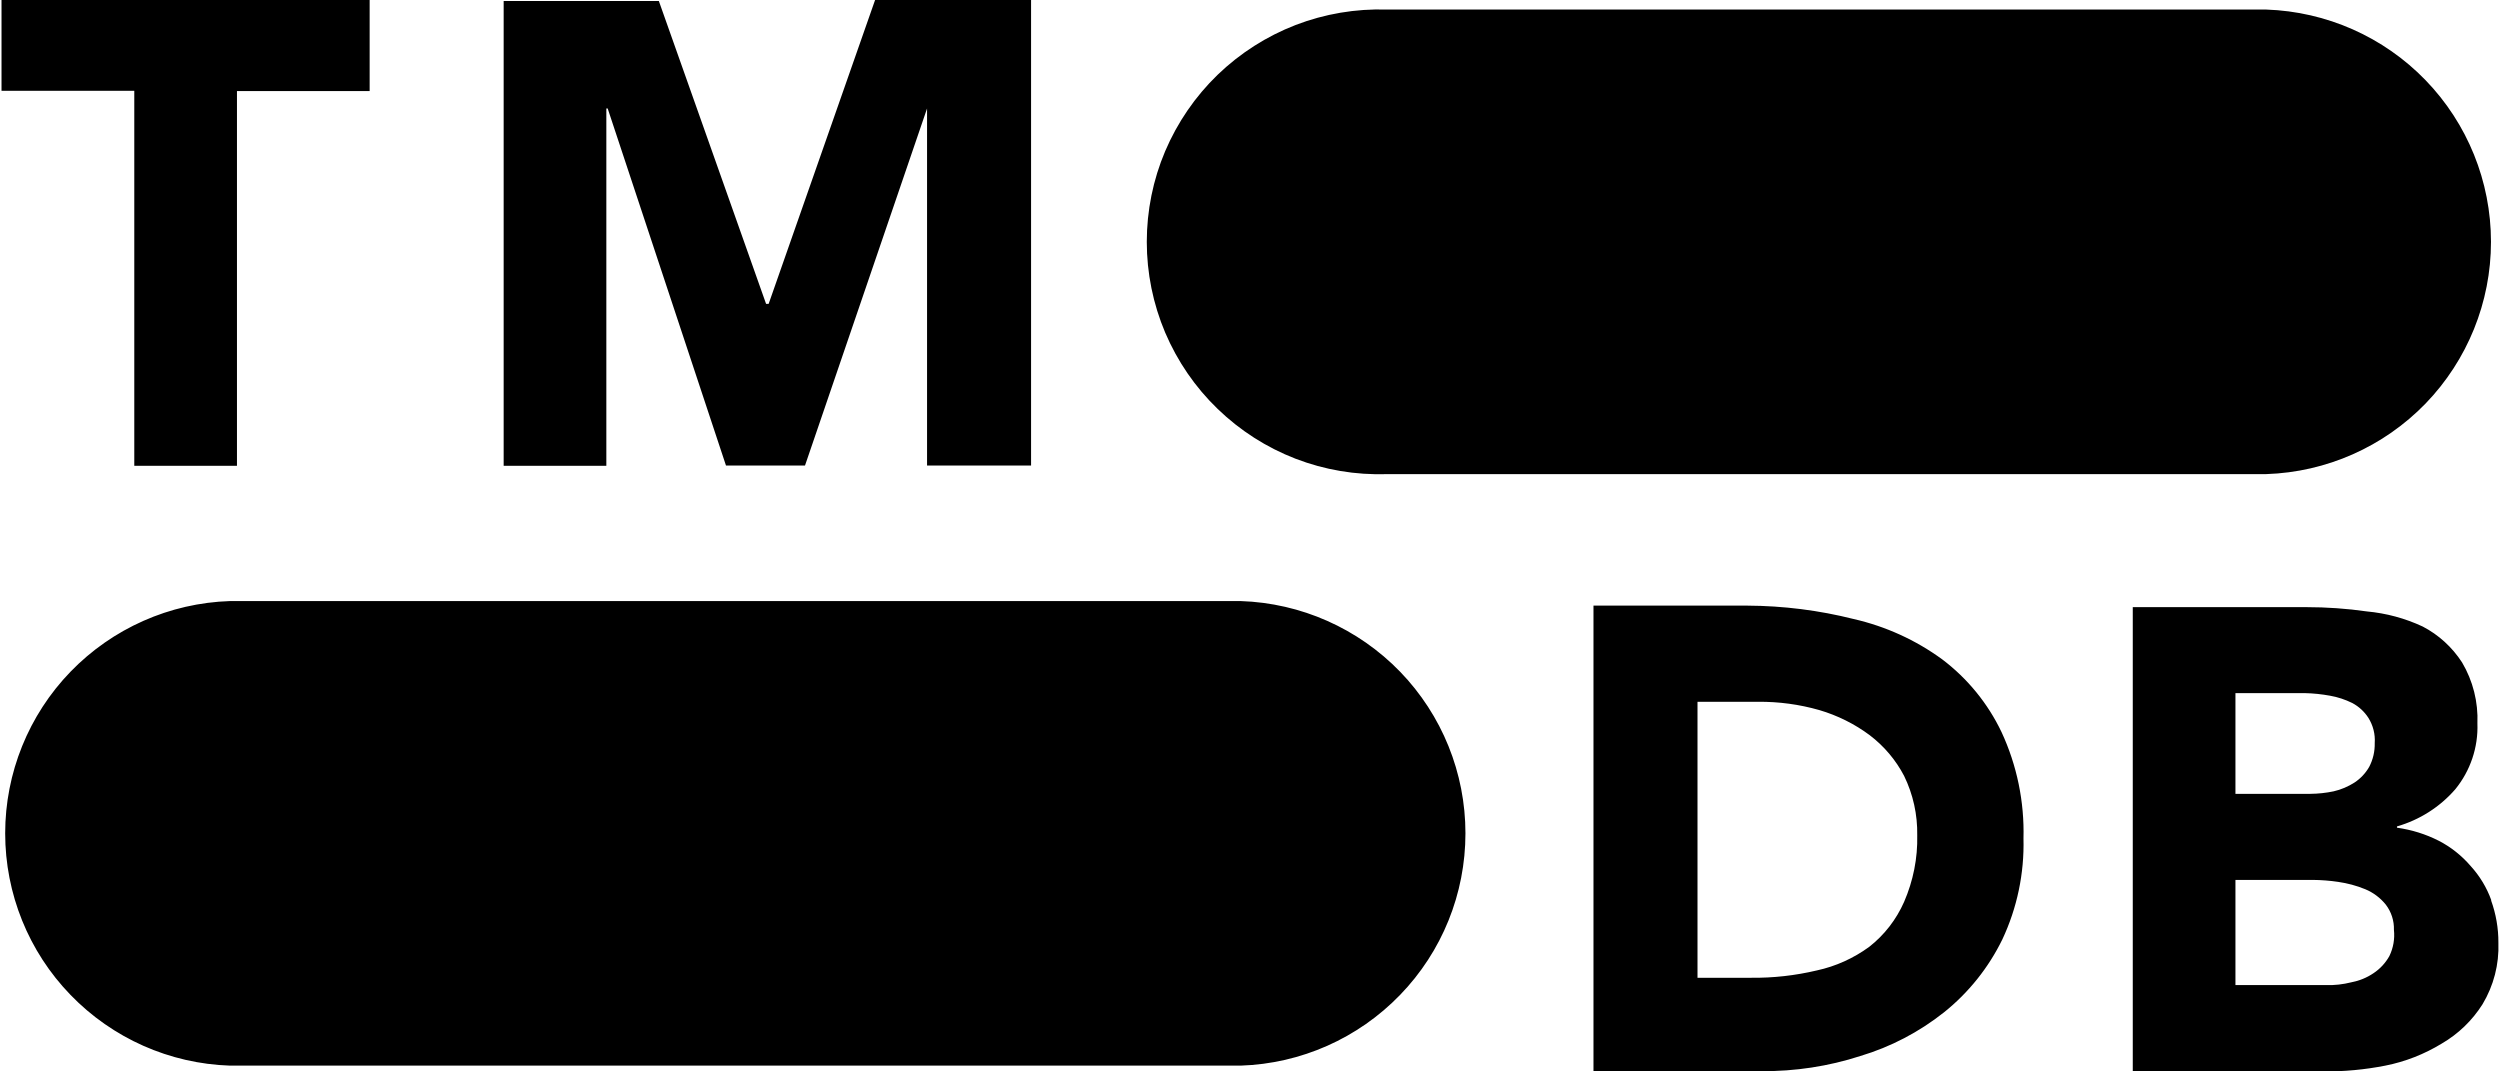 <svg width="28" height="12" viewBox="0 0 28 12" fill="none" xmlns="http://www.w3.org/2000/svg">
<path d="M15.533 5.31H25.382C26.057 5.288 26.697 5.004 27.167 4.519C27.636 4.033 27.899 3.384 27.899 2.709C27.899 2.033 27.636 1.384 27.167 0.899C26.697 0.413 26.057 0.13 25.382 0.107H15.533C15.184 0.096 14.836 0.155 14.511 0.28C14.185 0.406 13.888 0.596 13.637 0.838C13.386 1.081 13.187 1.372 13.05 1.693C12.914 2.014 12.844 2.36 12.844 2.709C12.844 3.058 12.914 3.403 13.05 3.725C13.187 4.046 13.386 4.337 13.637 4.579C13.888 4.822 14.185 5.012 14.511 5.138C14.836 5.263 15.184 5.322 15.533 5.31ZM2.575 11.935H13.896C14.571 11.913 15.211 11.629 15.681 11.143C16.151 10.658 16.413 10.009 16.413 9.333C16.413 8.658 16.151 8.009 15.681 7.523C15.211 7.038 14.571 6.754 13.896 6.732H2.575C1.9 6.754 1.26 7.038 0.79 7.523C0.32 8.009 0.058 8.658 0.058 9.333C0.058 10.009 0.32 10.658 0.79 11.143C1.26 11.629 1.9 11.913 2.575 11.935ZM1.504 5.217H2.654V1.02H4.14V0H0.017V1.017H1.504V5.217ZM5.641 5.217H6.791V1.215H6.806L8.131 5.214H9.016L10.383 1.215V5.214H11.548V0H9.801L8.609 3.403H8.58L7.379 0.011H5.641V5.217ZM22.417 8.199C22.264 7.878 22.036 7.599 21.753 7.385C21.456 7.168 21.119 7.015 20.761 6.933C20.372 6.835 19.972 6.785 19.571 6.783H17.847V11.997H19.727C20.104 12 20.479 11.943 20.837 11.827C21.177 11.725 21.494 11.559 21.773 11.338C22.048 11.118 22.271 10.839 22.426 10.522C22.592 10.169 22.673 9.781 22.663 9.391C22.674 8.98 22.59 8.572 22.417 8.199ZM21.326 10.101C21.239 10.298 21.106 10.471 20.936 10.604C20.761 10.732 20.561 10.823 20.348 10.869C20.107 10.926 19.859 10.954 19.611 10.951H19.012V7.86H19.69C19.922 7.858 20.153 7.889 20.377 7.953C20.58 8.013 20.772 8.108 20.942 8.235C21.102 8.357 21.233 8.512 21.326 8.69C21.427 8.897 21.477 9.125 21.473 9.355C21.479 9.611 21.428 9.865 21.326 10.101ZM27.903 10.084C27.852 9.941 27.773 9.811 27.671 9.699C27.571 9.583 27.451 9.487 27.315 9.417C27.168 9.342 27.009 9.293 26.846 9.27V9.256C27.099 9.183 27.326 9.039 27.499 8.84C27.668 8.633 27.757 8.37 27.747 8.103C27.757 7.863 27.697 7.625 27.575 7.419C27.465 7.249 27.313 7.11 27.134 7.017C26.937 6.925 26.726 6.868 26.509 6.848C26.285 6.816 26.058 6.8 25.831 6.8H23.887V12H26.02C26.254 12.002 26.487 11.98 26.716 11.935C26.939 11.891 27.152 11.807 27.346 11.689C27.532 11.581 27.689 11.43 27.804 11.248C27.929 11.04 27.991 10.801 27.982 10.559C27.983 10.397 27.955 10.236 27.9 10.084H27.903ZM25.037 7.763H25.814C25.909 7.765 26.003 7.775 26.097 7.792C26.183 7.807 26.267 7.835 26.346 7.874C26.419 7.913 26.481 7.97 26.526 8.04C26.579 8.125 26.604 8.224 26.597 8.323C26.599 8.415 26.578 8.507 26.535 8.589C26.495 8.659 26.439 8.719 26.371 8.764C26.299 8.81 26.22 8.844 26.136 8.863C26.051 8.881 25.964 8.89 25.876 8.891H25.037V7.763ZM26.761 10.708C26.718 10.785 26.657 10.851 26.583 10.9C26.508 10.951 26.423 10.985 26.334 11.002C26.242 11.025 26.147 11.036 26.052 11.033H25.037V9.855H25.905C25.999 9.856 26.094 9.863 26.187 9.877C26.291 9.892 26.393 9.919 26.49 9.959C26.58 9.996 26.66 10.056 26.721 10.132C26.783 10.213 26.815 10.313 26.812 10.414C26.823 10.515 26.805 10.617 26.761 10.708Z" fill="black"/>
</svg>
